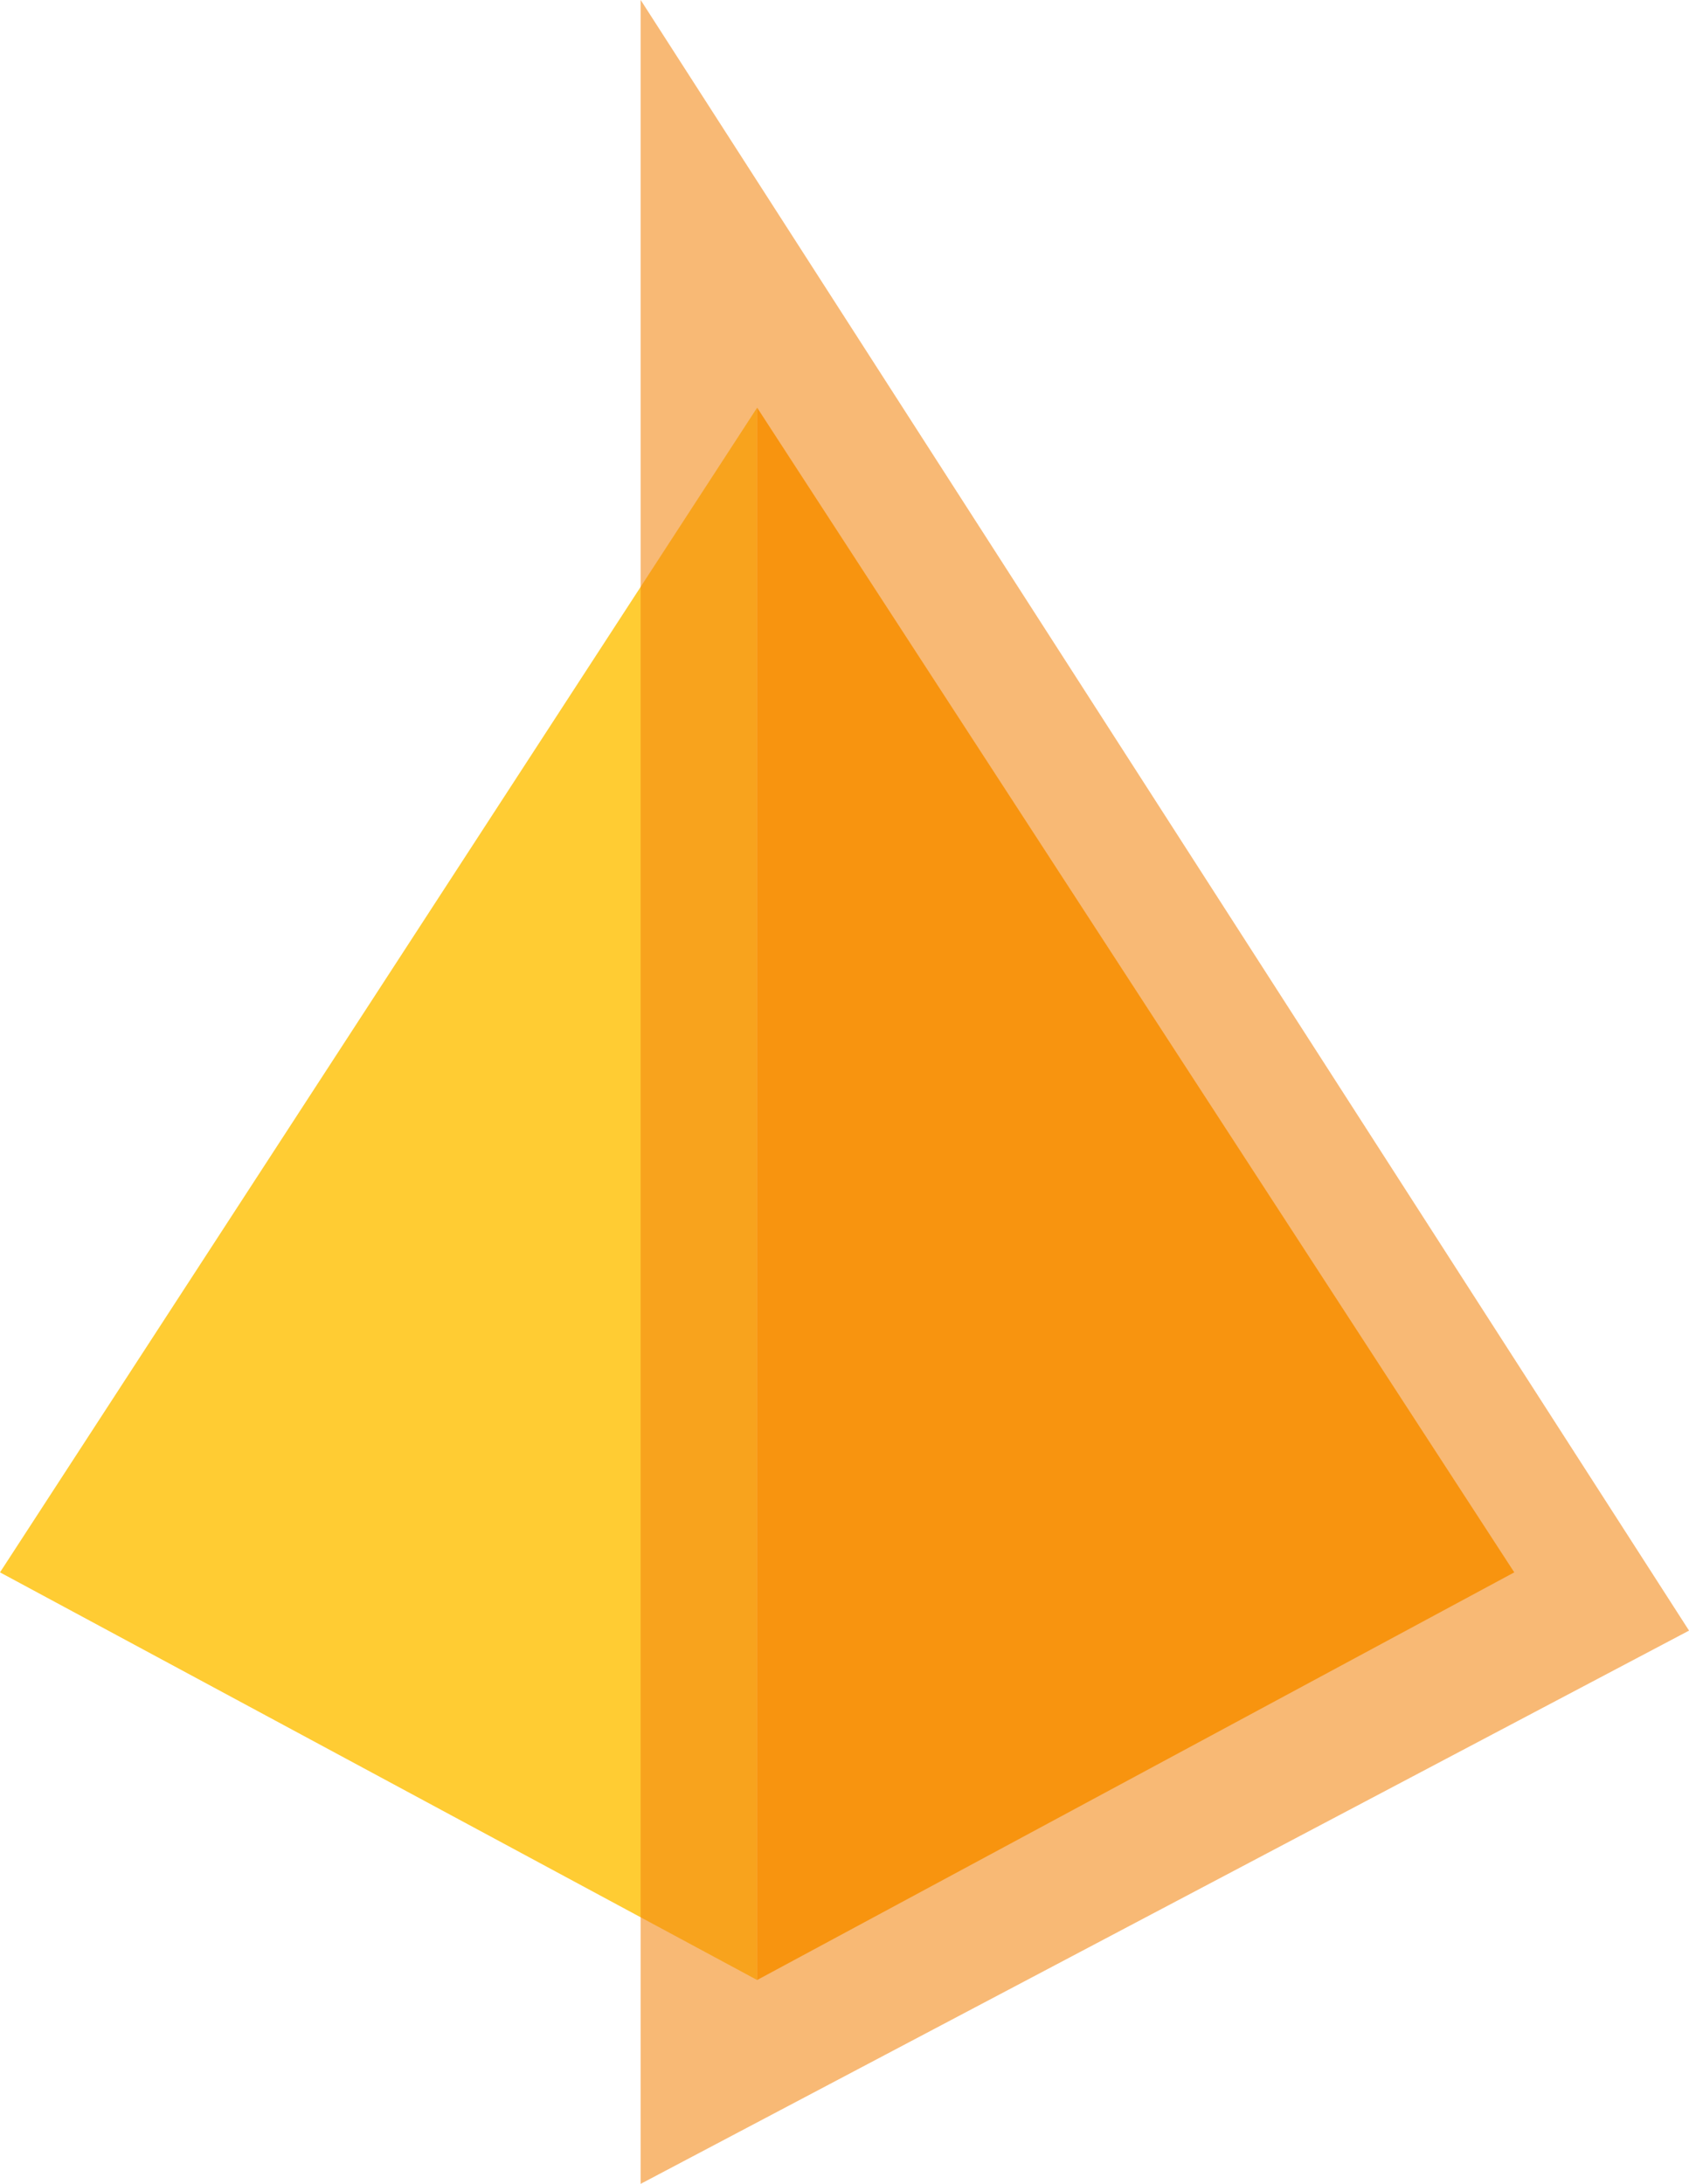 <svg xmlns="http://www.w3.org/2000/svg" width="116" height="150" viewBox="0 0 116 150">
  <g fill="none" fill-rule="evenodd">
    <polygon fill="#FC3" points="52 28 0 108 52 136"/>
    <polygon fill="#FFA814" points="52 28 52 136 104 108"/>
    <polygon fill="#F6850D" points="44 0 44 150 116 112" opacity=".34"/>
    <polygon fill="#F6850D" points="44 0 44 150 116 112" opacity=".34"/>
  </g>
</svg>
